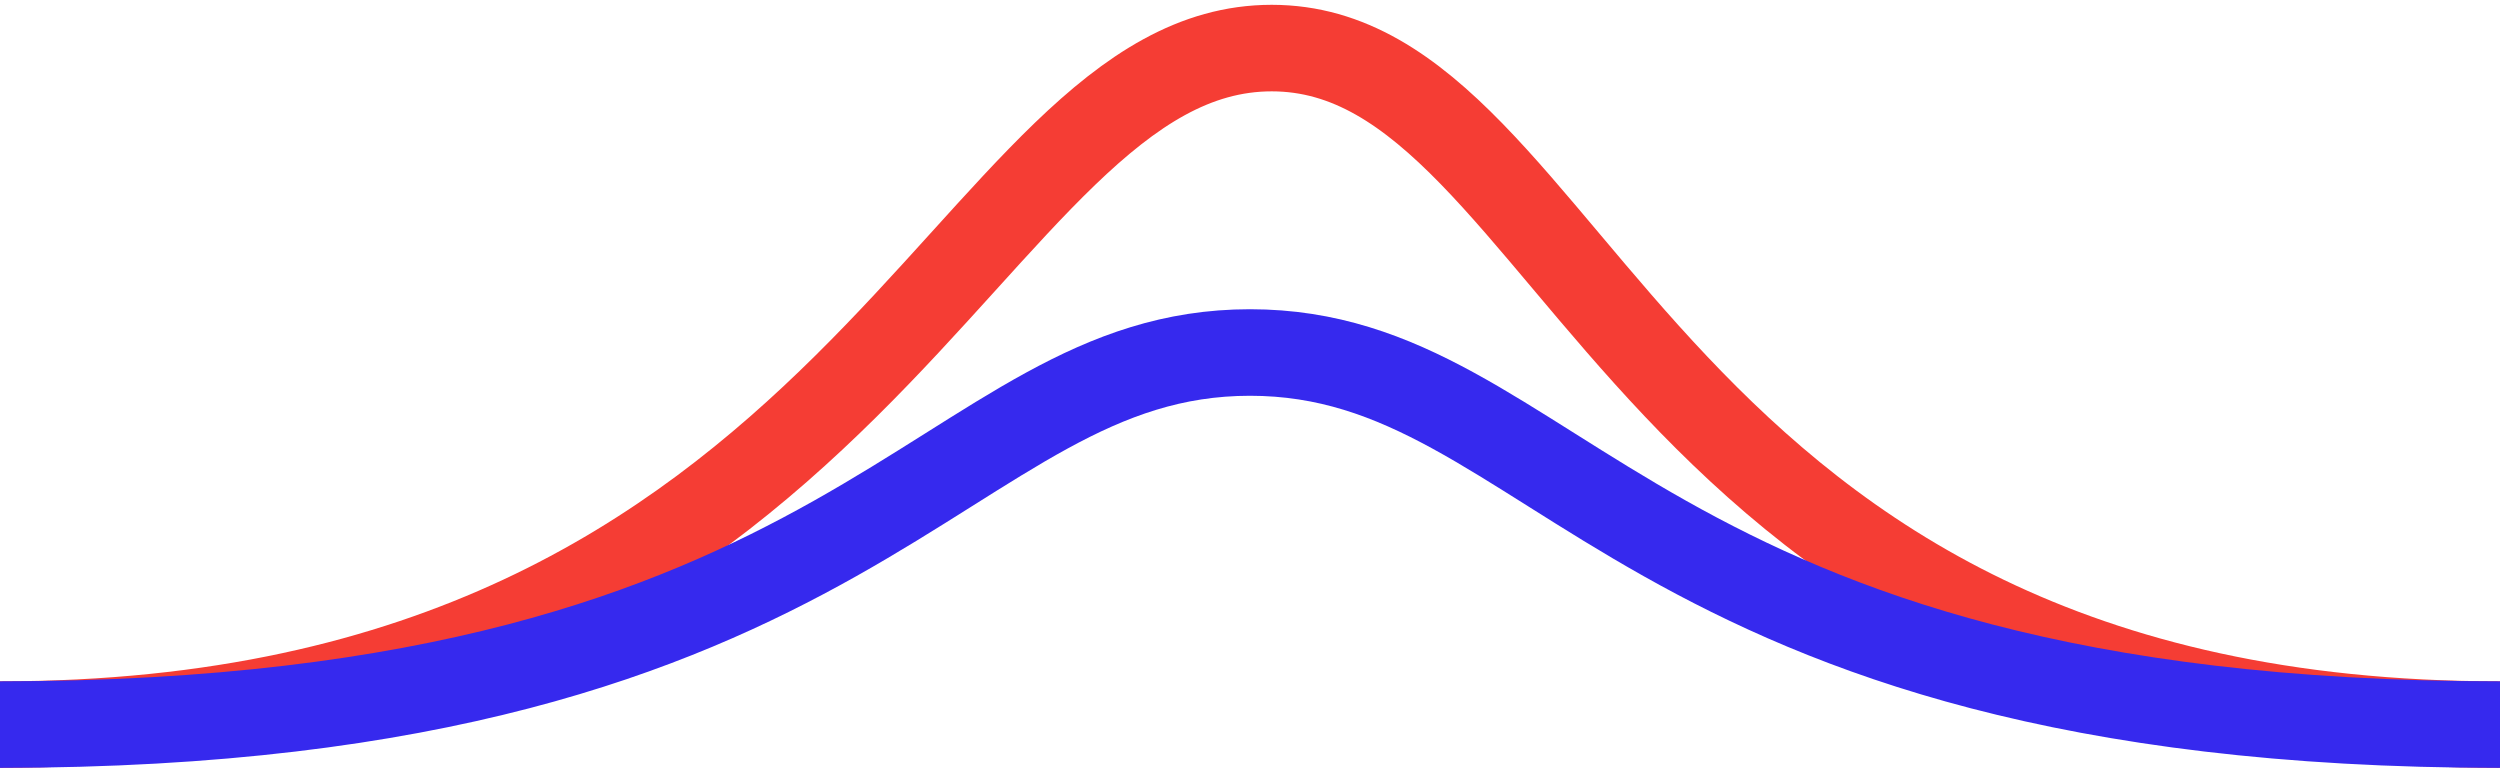 <svg width="260" height="80" viewBox="0 0 260 80" fill="none" xmlns="http://www.w3.org/2000/svg">
<path d="M0 75.357C90.278 75.357 100.208 5 132.257 5C164.306 5 169.722 75.357 260 75.357" stroke="#F53D34" stroke-width="9" class="curve-1" stroke-linecap="round"></path>
<path d="M0 75.357C90.278 75.357 97.951 36.66 130 36.66C162.049 36.66 169.722 75.357 260 75.357" stroke="#3629EE" stroke-width="9" class="curve-2" stroke-linecap="round"></path>
</svg>
